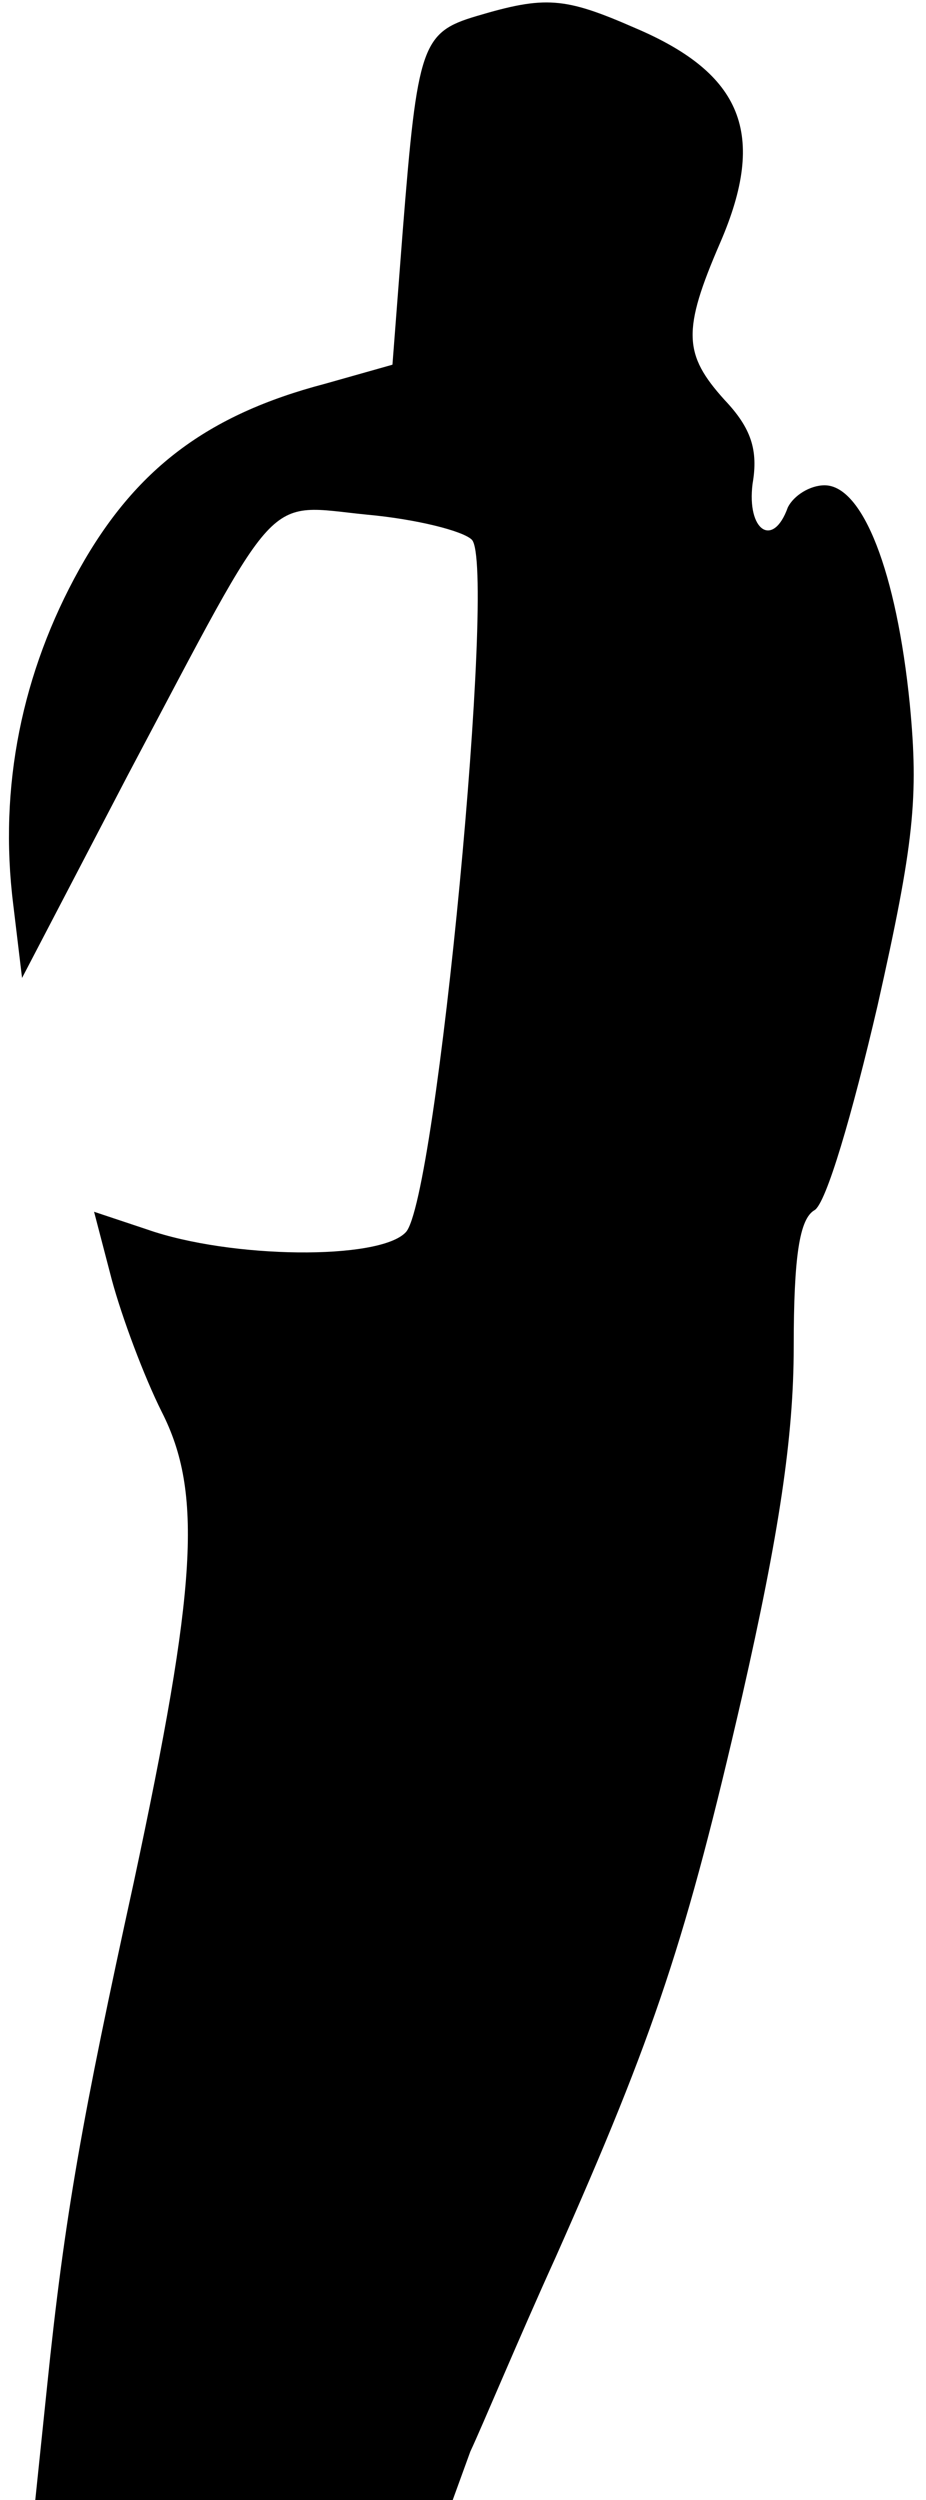 <?xml version="1.0" standalone="no"?>
<!DOCTYPE svg PUBLIC "-//W3C//DTD SVG 20010904//EN"
 "http://www.w3.org/TR/2001/REC-SVG-20010904/DTD/svg10.dtd">
<svg version="1.0" xmlns="http://www.w3.org/2000/svg"
 width="63pt" height="170pt" viewBox="0 0 63 170"
 preserveAspectRatio="xMidYMid meet">
<g transform="translate(0,170) scale(0.1,-0.1)"
fill="#000000" stroke="none">
<path fill="#000000" stroke="none" d="M324 1689 c-37 -11 -40 -20 -50 -146
l-7 -91 -46 -13 c-80 -21 -129 -58 -167 -126 -39 -70 -55 -148 -45 -228 l6
-50 72 138 c105 198 92 184 163 177 33 -3 65 -11 71 -17 17 -17 -24 -450 -45
-471 -18 -19 -119 -18 -176 2 l-36 12 12 -46 c7 -26 22 -66 34 -90 28 -55 24
-119 -19 -320 -35 -160 -47 -226 -59 -343 l-8 -77 142 0 142 0 12 33 c8 17 33
77 58 132 68 153 89 217 127 382 25 110 35 176 35 237 0 62 4 87 14 93 8 4 26
66 43 139 25 111 28 142 22 205 -9 90 -32 149 -58 149 -10 0 -21 -7 -25 -15
-10 -28 -28 -16 -24 16 4 23 -1 38 -19 57 -28 31 -29 47 -3 107 32 74 15 115
-58 146 -48 21 -61 22 -108 8z"/>
</g>
</svg>
